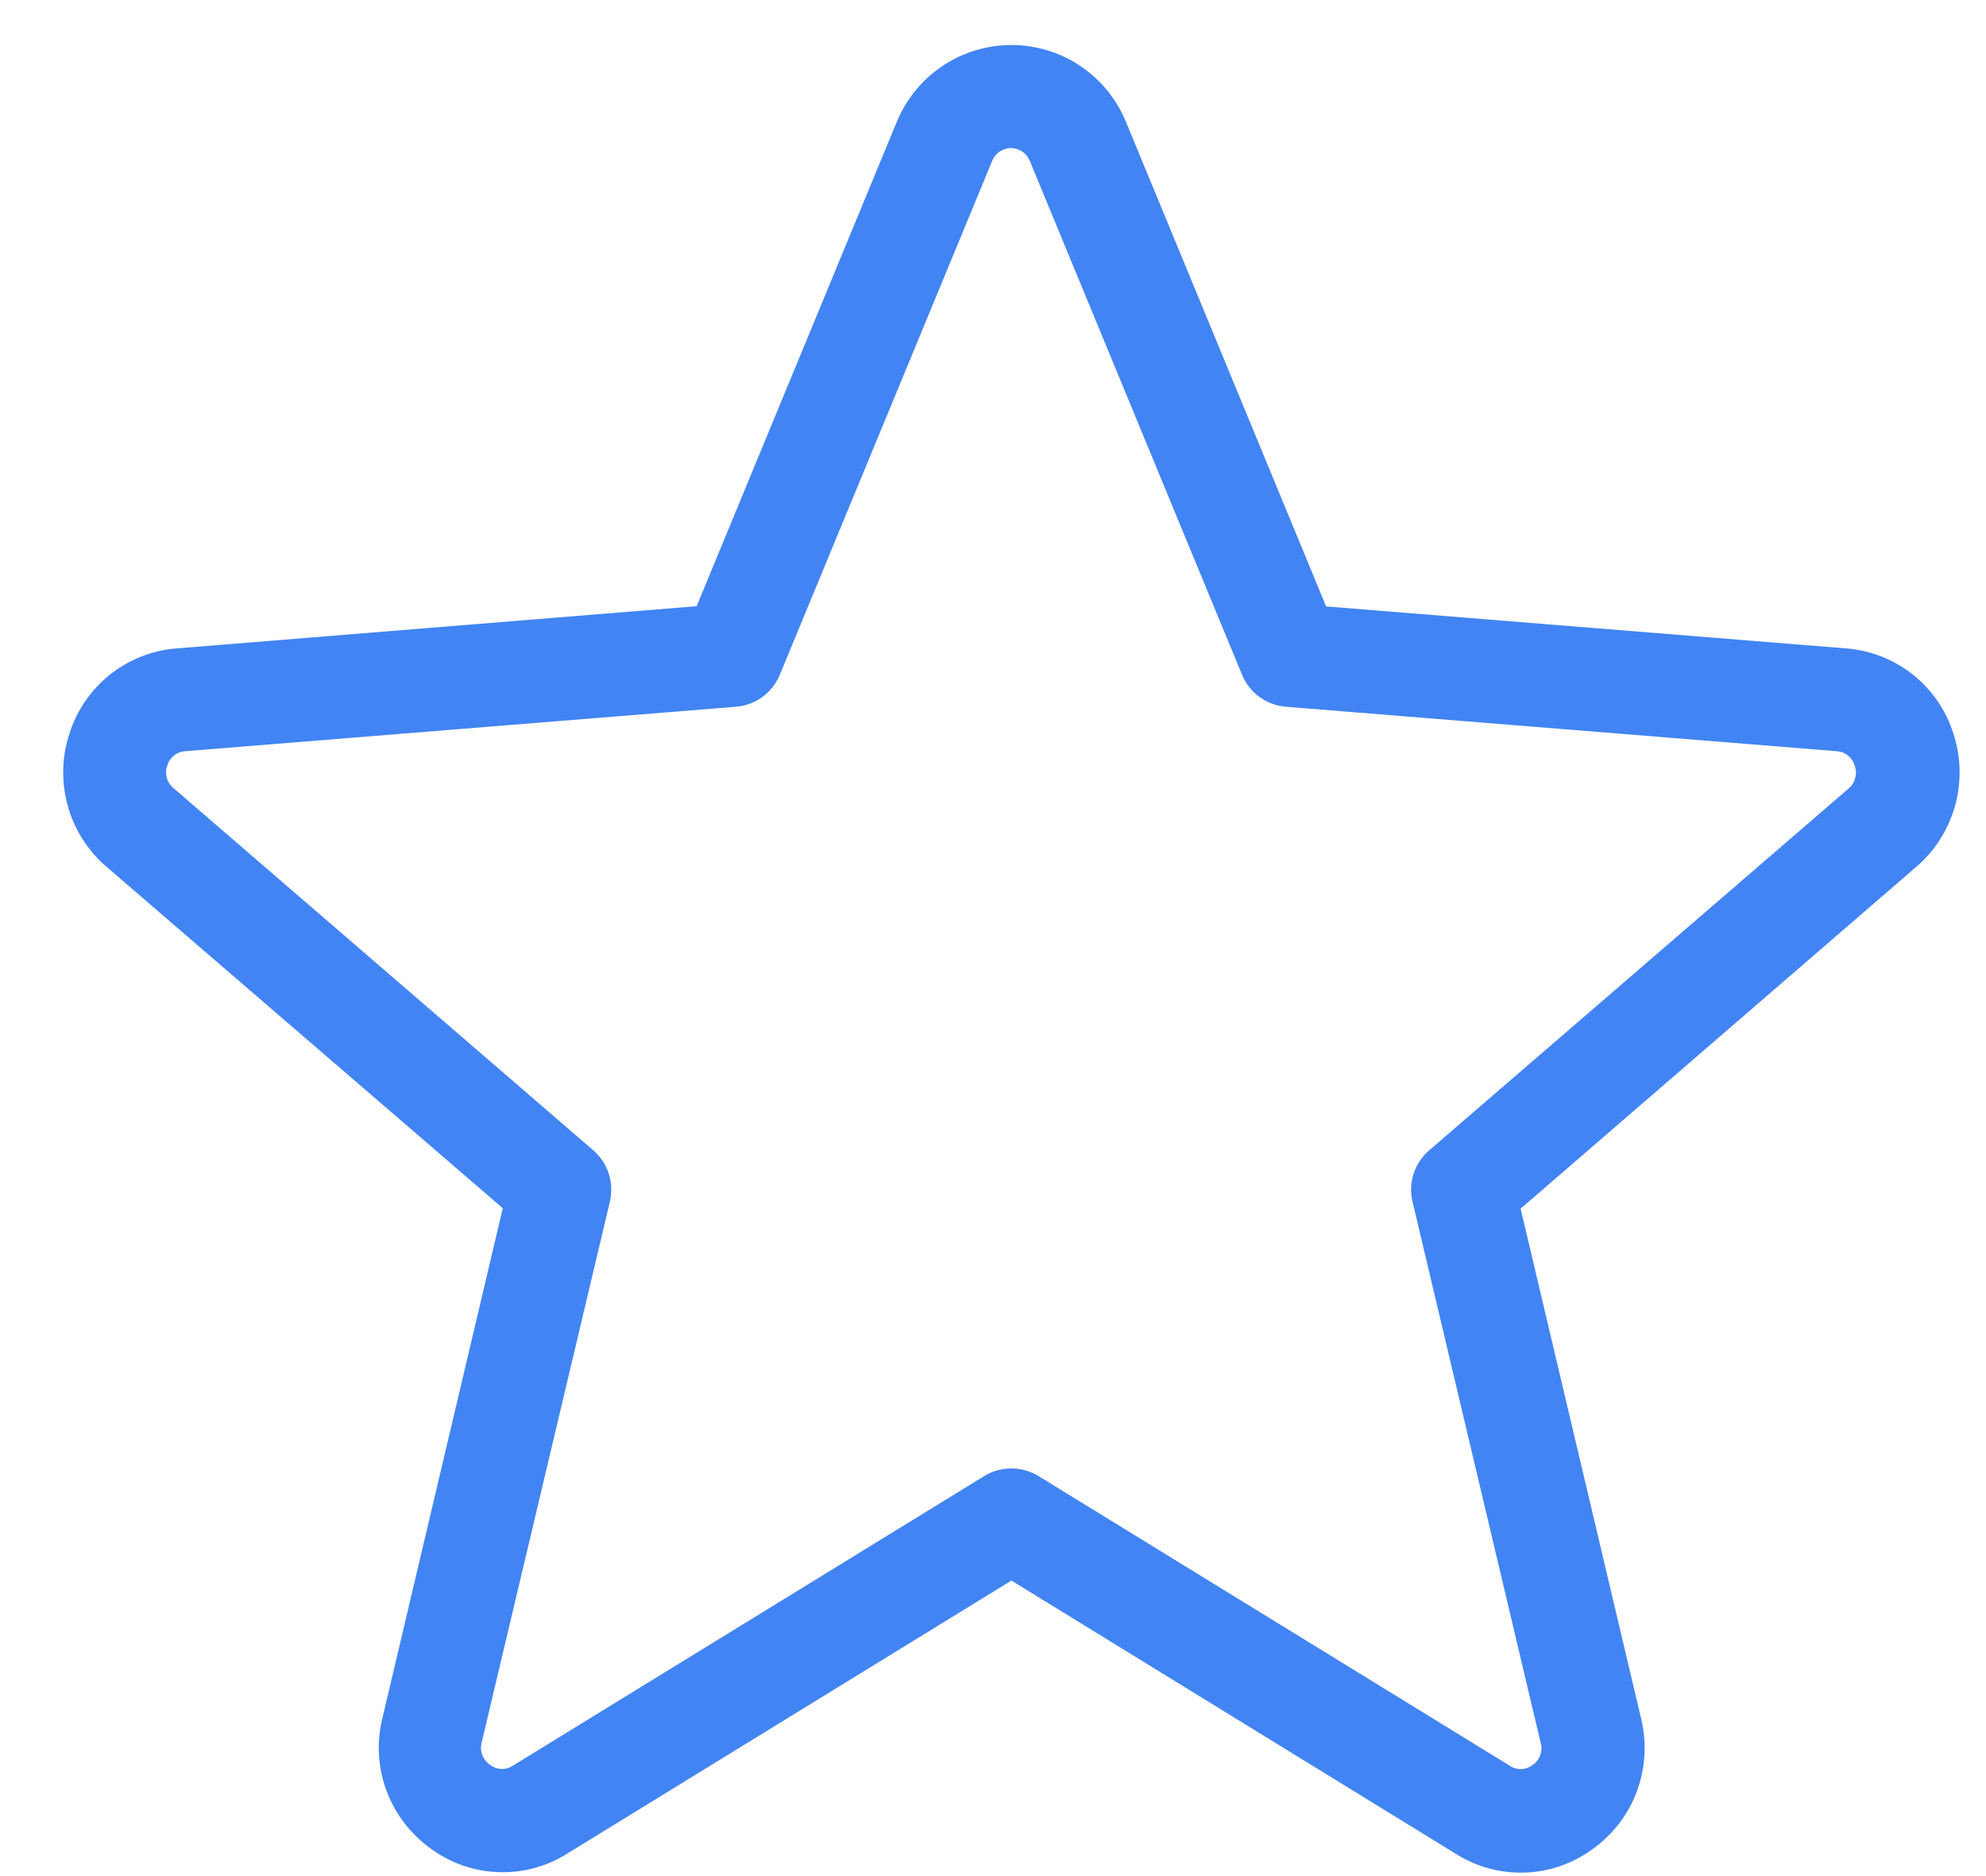 <svg width="18" height="17" viewBox="0 0 18 17" fill="none" xmlns="http://www.w3.org/2000/svg">
<path d="M17.704 6.646C17.637 6.434 17.508 6.248 17.334 6.11C17.159 5.973 16.948 5.891 16.726 5.875L12.019 5.495L10.205 1.104C10.12 0.898 9.976 0.722 9.792 0.598C9.607 0.474 9.389 0.408 9.167 0.408C8.944 0.408 8.727 0.474 8.542 0.598C8.357 0.722 8.213 0.898 8.128 1.104L6.314 5.493L1.607 5.875C1.386 5.891 1.174 5.973 0.999 6.111C0.825 6.249 0.696 6.436 0.629 6.648C0.56 6.859 0.554 7.087 0.614 7.301C0.673 7.516 0.795 7.708 0.964 7.853L4.557 10.948L3.464 15.577C3.412 15.793 3.426 16.02 3.504 16.229C3.582 16.437 3.72 16.618 3.9 16.748C4.079 16.881 4.293 16.956 4.514 16.964C4.736 16.973 4.955 16.914 5.143 16.795L9.167 14.322L13.196 16.799C13.384 16.918 13.603 16.976 13.825 16.968C14.047 16.96 14.261 16.884 14.439 16.752C14.62 16.622 14.758 16.441 14.835 16.233C14.913 16.024 14.927 15.797 14.876 15.581L13.782 10.952L17.37 7.853C17.539 7.708 17.66 7.515 17.72 7.3C17.779 7.085 17.774 6.858 17.704 6.646ZM16.756 7.144L12.952 10.425C12.887 10.481 12.839 10.554 12.812 10.635C12.786 10.717 12.782 10.804 12.802 10.887L13.964 15.793C13.975 15.83 13.973 15.869 13.96 15.905C13.946 15.941 13.922 15.972 13.89 15.994C13.861 16.016 13.826 16.029 13.79 16.03C13.753 16.032 13.717 16.022 13.687 16.002L9.412 13.375C9.338 13.33 9.253 13.306 9.167 13.306C9.08 13.306 8.995 13.33 8.921 13.375L4.646 16.001C4.616 16.021 4.58 16.031 4.544 16.029C4.507 16.028 4.472 16.015 4.443 15.993C4.411 15.972 4.386 15.941 4.372 15.905C4.358 15.869 4.355 15.83 4.365 15.792L5.528 10.887C5.547 10.803 5.544 10.716 5.517 10.634C5.491 10.553 5.442 10.48 5.378 10.424L1.574 7.143C1.544 7.119 1.522 7.086 1.512 7.049C1.502 7.011 1.503 6.972 1.517 6.936C1.527 6.9 1.548 6.869 1.577 6.846C1.606 6.822 1.641 6.809 1.678 6.807L6.672 6.404C6.758 6.397 6.841 6.366 6.91 6.315C6.98 6.265 7.034 6.195 7.067 6.116L8.992 1.459C9.005 1.425 9.029 1.395 9.059 1.374C9.09 1.354 9.126 1.342 9.163 1.342C9.2 1.342 9.236 1.354 9.266 1.374C9.297 1.395 9.32 1.425 9.334 1.459L11.258 6.116C11.291 6.195 11.345 6.265 11.415 6.315C11.485 6.366 11.567 6.397 11.653 6.404L16.647 6.807C16.684 6.809 16.72 6.822 16.749 6.846C16.778 6.869 16.799 6.9 16.809 6.936C16.823 6.972 16.825 7.011 16.815 7.048C16.806 7.086 16.785 7.119 16.756 7.144Z" fill="#4284F3"/>
</svg>
